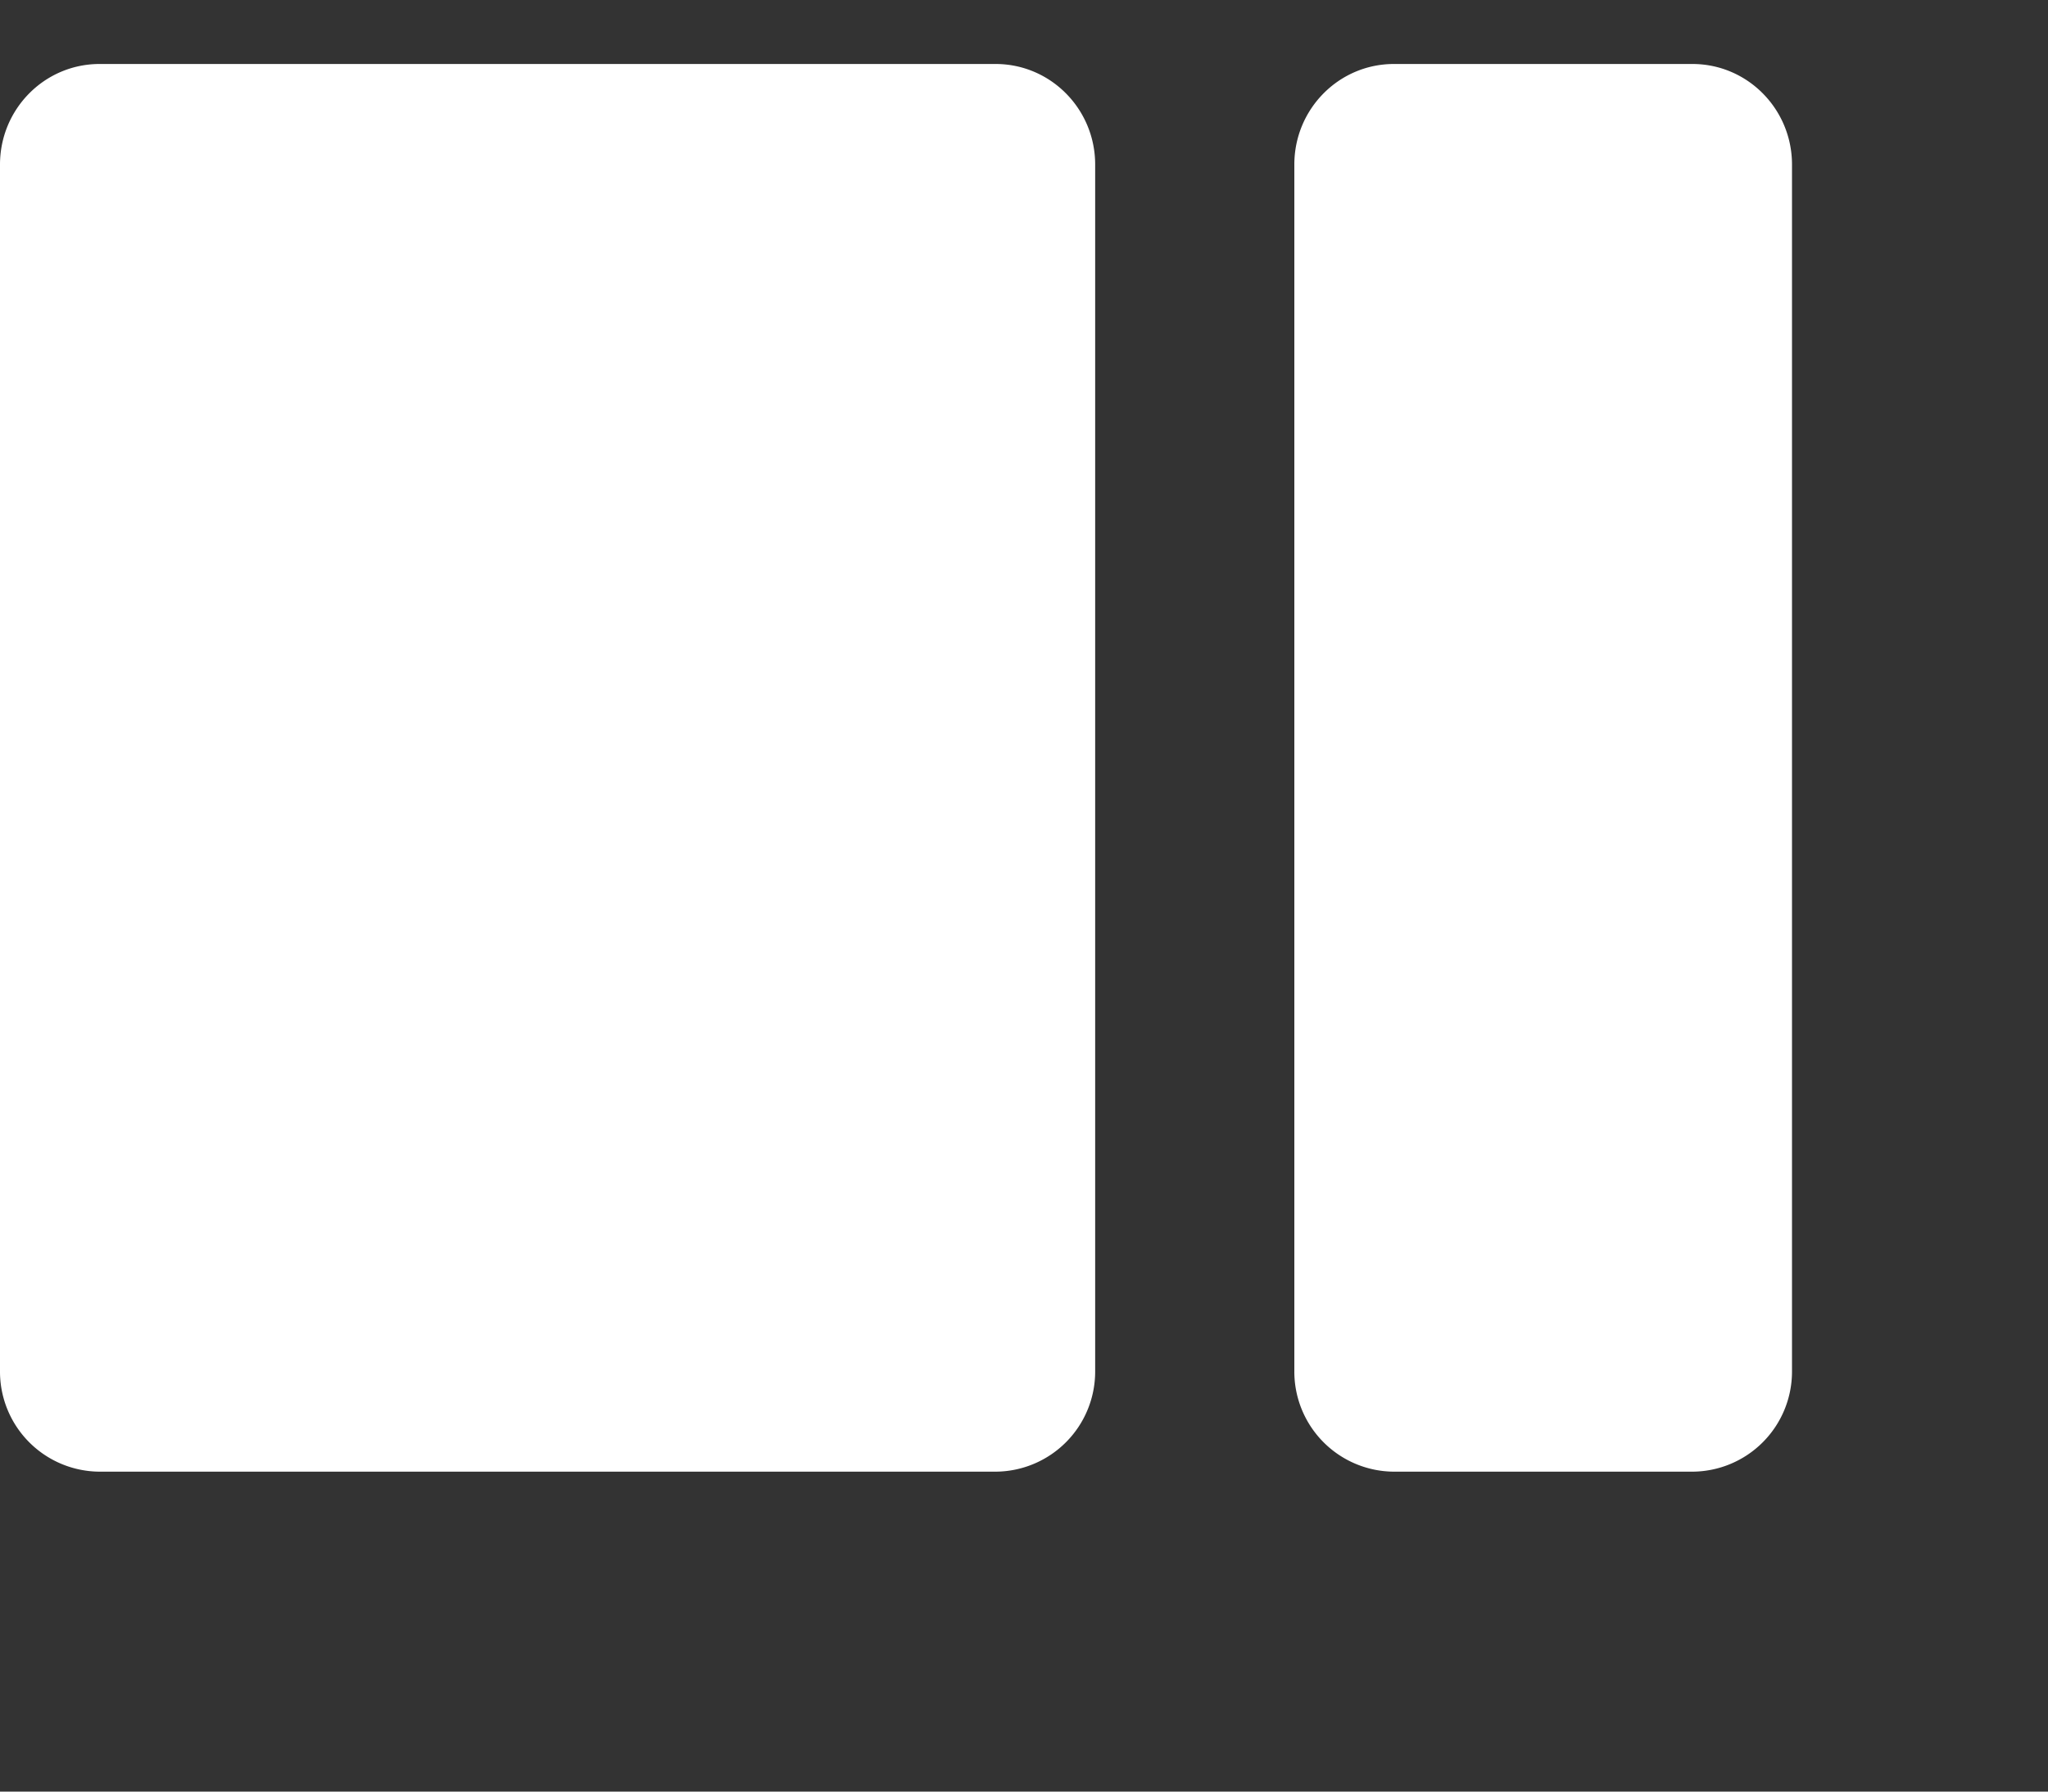 <svg height="14" id="icon-sidebar" viewbox="-1 -1 16 14" width="16" x="546" xmlns="http://www.w3.org/2000/svg" y="178">
 <rect width="100%" height="100%" fill="#333333" stroke="none"/>
 <path d="M.778.5h7c.43 0 .778.352.778.786v9.428a.782.782 0 01-.778.786h-7A.782.782 0 010 10.714V1.286C0 .852.348.5.778.5zm10.11 0h2.334c.43 0 .778.352.778.786v9.428a.782.782 0 01-.778.786H10.89a.782.782 0 01-.778-.786V1.286c0-.434.348-.786.778-.786z" fill="#FFF" fill-rule="evenodd">
 </path>
</svg>
